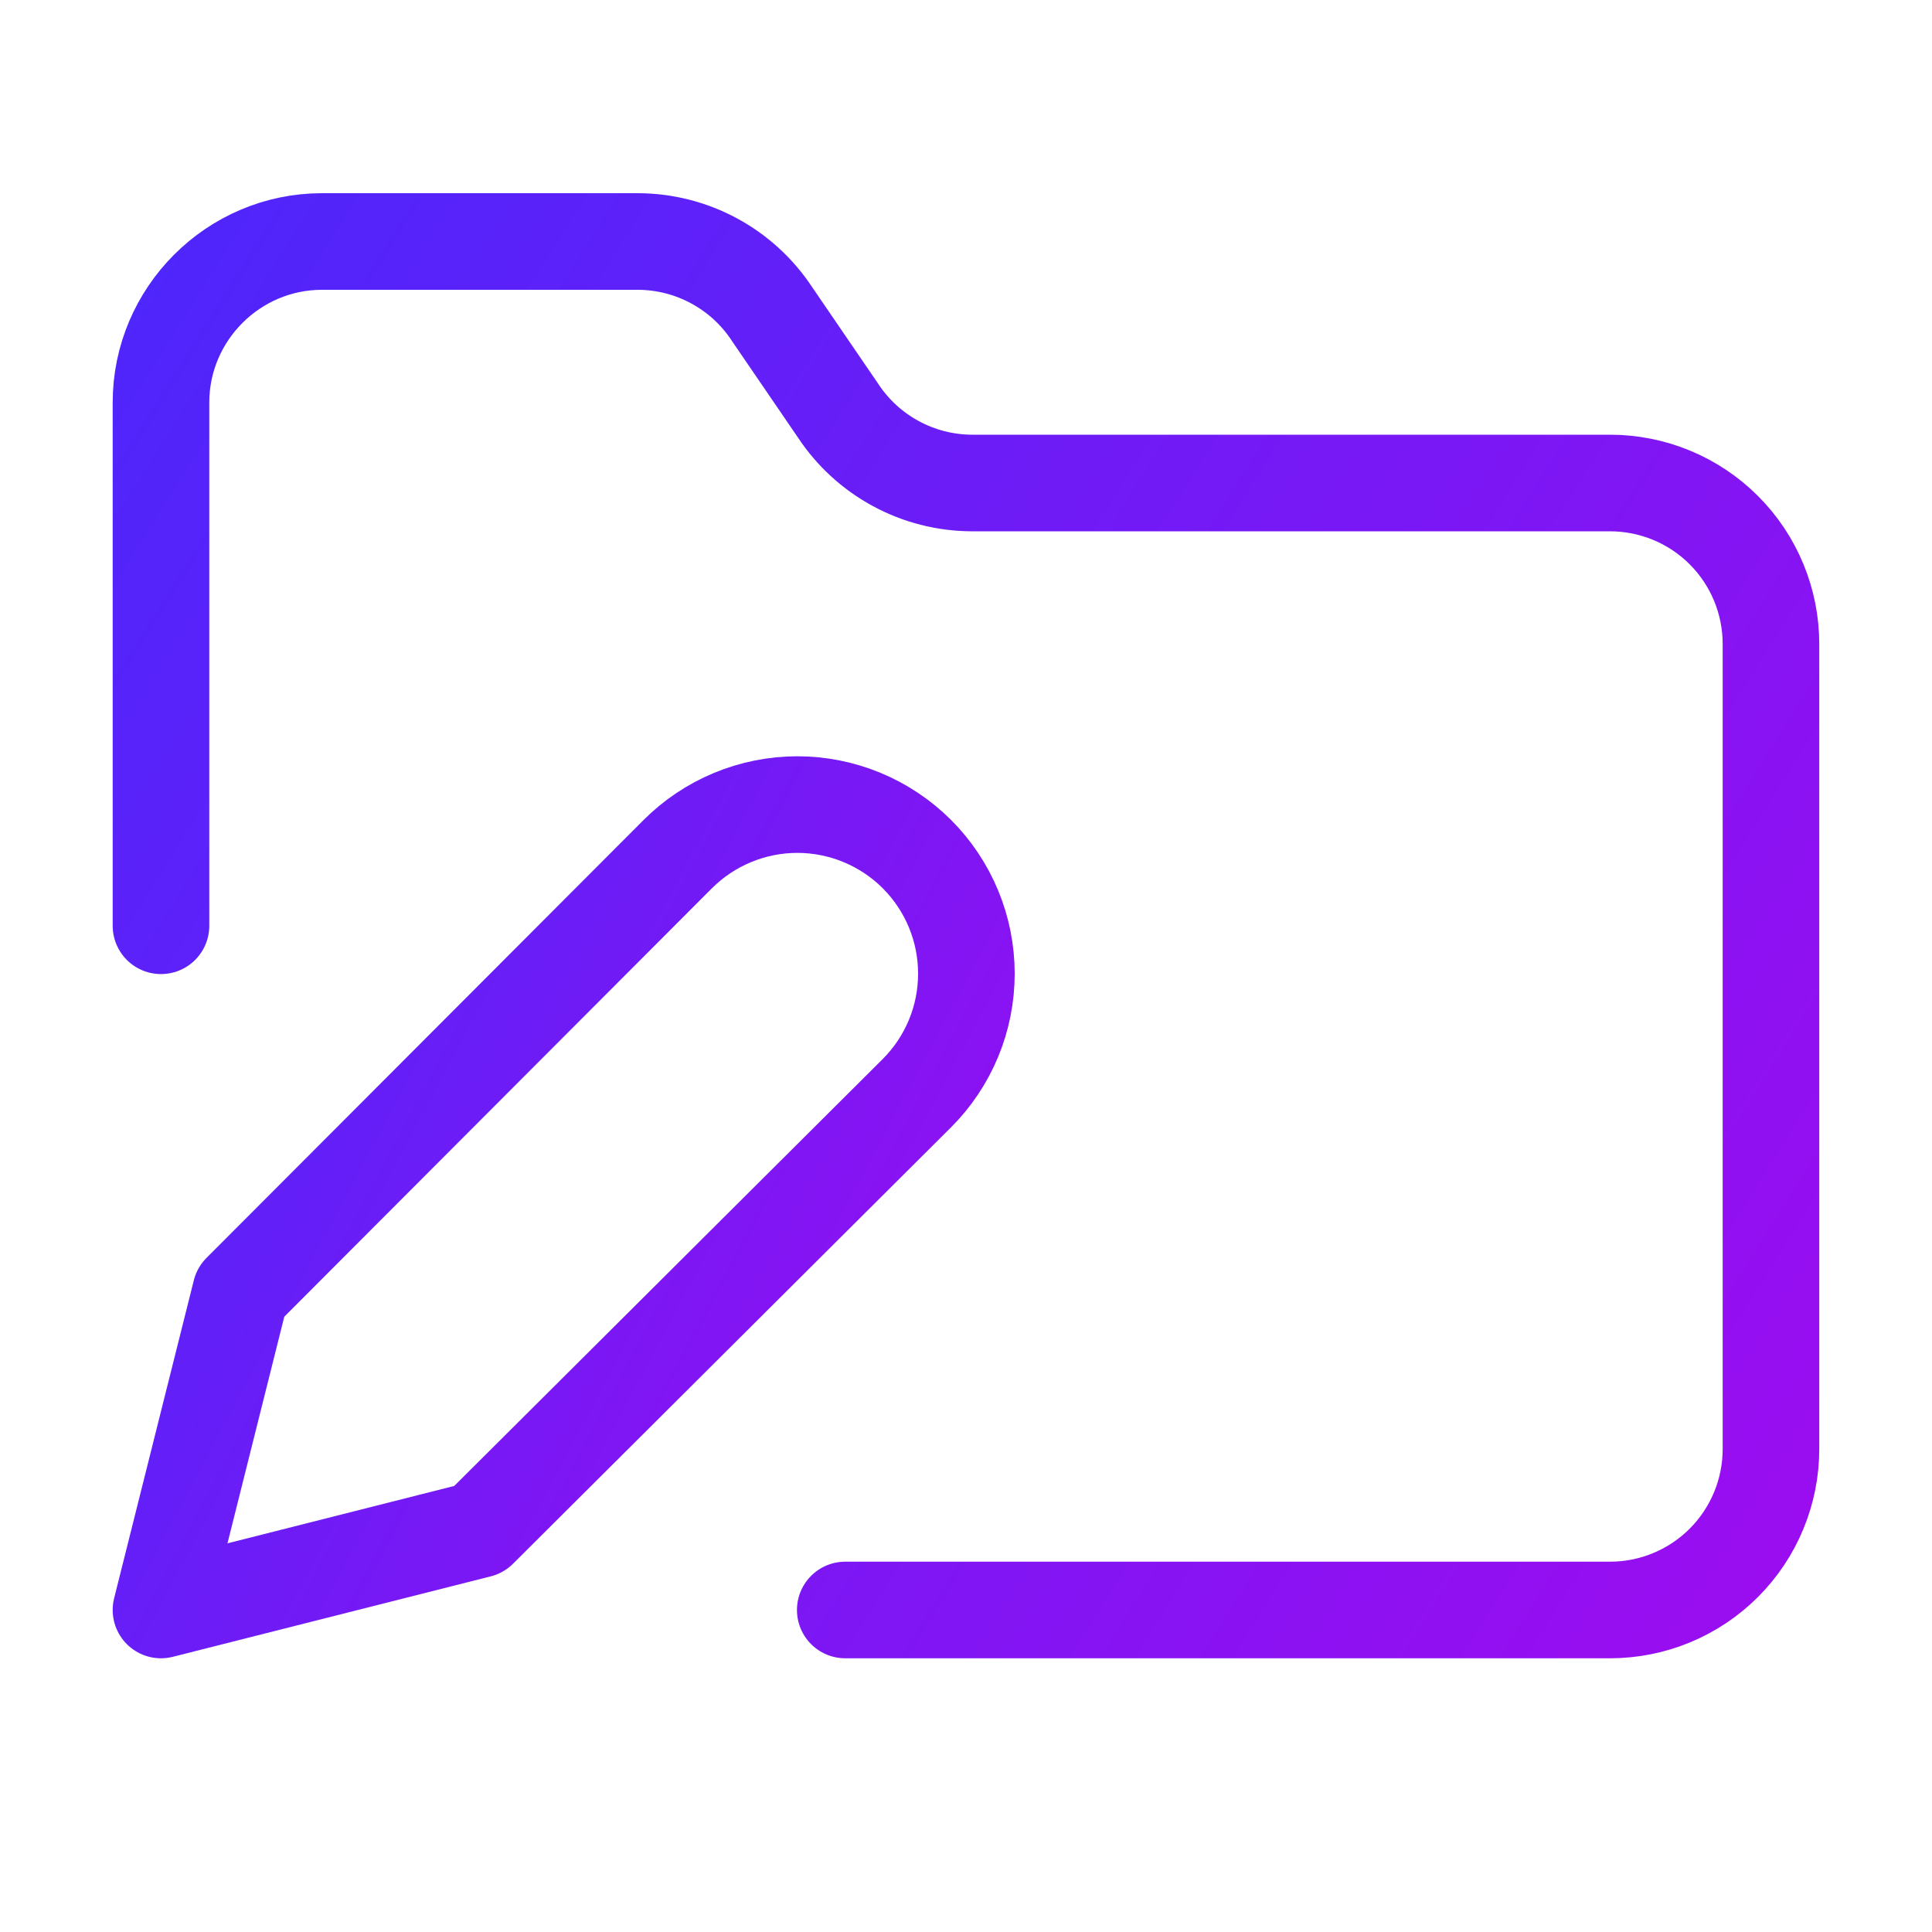 <svg width="40" height="40" viewBox="0 0 40 40" fill="none" xmlns="http://www.w3.org/2000/svg">
<path d="M14.033 17.683C14.358 17.358 14.744 17.101 15.168 16.925C15.593 16.749 16.048 16.658 16.508 16.658C16.968 16.658 17.423 16.749 17.848 16.925C18.272 17.101 18.658 17.358 18.983 17.683C19.308 18.008 19.566 18.394 19.742 18.819C19.918 19.244 20.008 19.699 20.008 20.158C20.008 20.618 19.918 21.073 19.742 21.498C19.566 21.922 19.308 22.308 18.983 22.633L9.916 31.667L3.333 33.333L4.983 26.75L14.033 17.683Z" stroke="url(#paint0_linear_391_398)" stroke-width="2" stroke-linecap="round" stroke-linejoin="round"/>
<path d="M3.333 19.167V8.333C3.333 6.5 4.833 5 6.666 5H13.216C13.765 5.003 14.305 5.141 14.788 5.403C15.271 5.665 15.681 6.041 15.983 6.5L17.35 8.5C17.652 8.959 18.062 9.335 18.545 9.597C19.027 9.859 19.567 9.997 20.116 10H33.333C34.217 10 35.065 10.351 35.69 10.976C36.315 11.601 36.666 12.449 36.666 13.333V30C36.666 30.884 36.315 31.732 35.69 32.357C35.065 32.982 34.217 33.333 33.333 33.333H17.5" stroke="url(#paint1_linear_391_398)" stroke-width="2" stroke-linecap="round" stroke-linejoin="round"/>
<defs>
<linearGradient id="paint0_linear_391_398" x1="-5.255" y1="14.824" x2="29.43" y2="33.333" gradientUnits="userSpaceOnUse">
<stop stop-color="#322FFF"/>
<stop offset="1" stop-color="#B604EC"/>
</linearGradient>
<linearGradient id="paint1_linear_391_398" x1="-13.834" y1="1.883" x2="50.06" y2="41.998" gradientUnits="userSpaceOnUse">
<stop stop-color="#322FFF"/>
<stop offset="1" stop-color="#B604EC"/>
</linearGradient>
</defs>
</svg>
